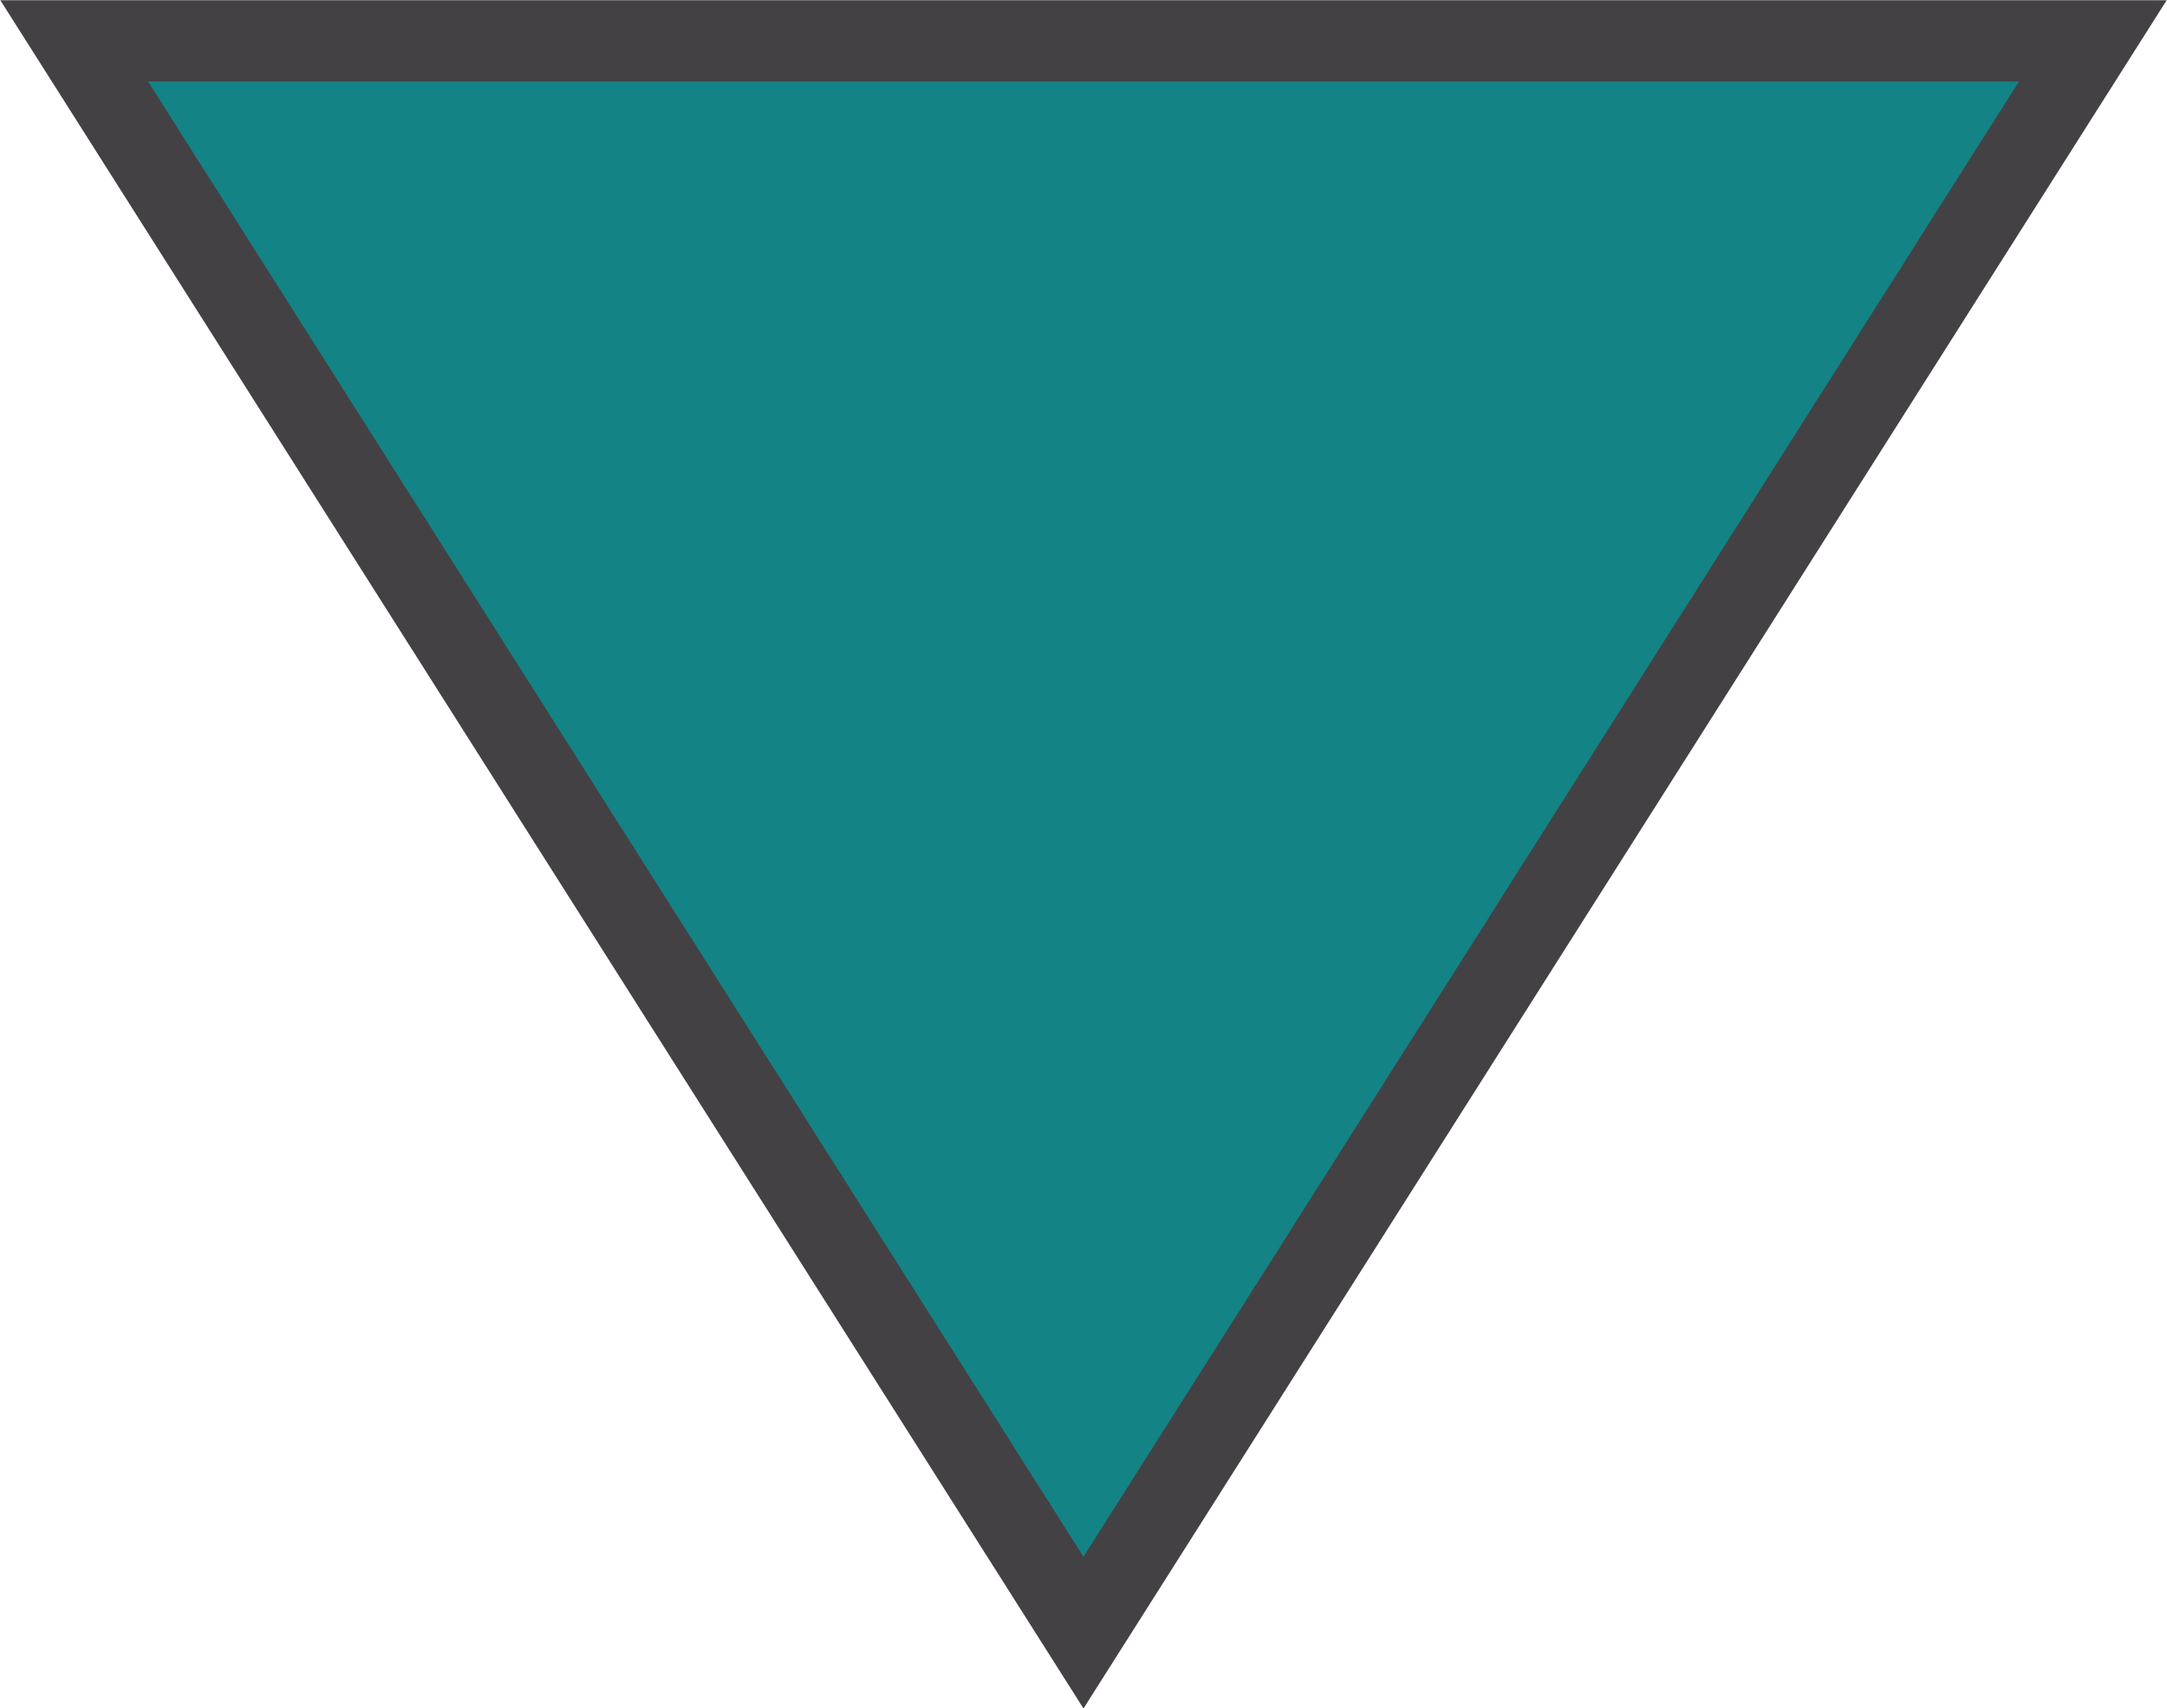 <?xml version="1.0" encoding="UTF-8"?>
<svg id="nav_work_hover" data-name="nav_work_hover" xmlns="http://www.w3.org/2000/svg" width="42.94" height="33.86" viewBox="0 0 42.94 33.86">
  <defs>
    <style>
      .uuid-763dcdd8-fe26-4c17-8ad3-b570fcb43058 {
        fill: #138385;
        stroke: #444144;
        stroke-miterlimit: 10;
        stroke-width: 1.61px;
      }
    </style>
  </defs>
  <g id="uuid-6981d206-59e3-44c0-9f64-1fc9e18b1eb6" data-name="Landing - Hero">
    <polygon class="uuid-763dcdd8-fe26-4c17-8ad3-b570fcb43058" points="1.47 .81 21.47 32.36 41.47 .81 1.47 .81"/>
  </g>
</svg>
